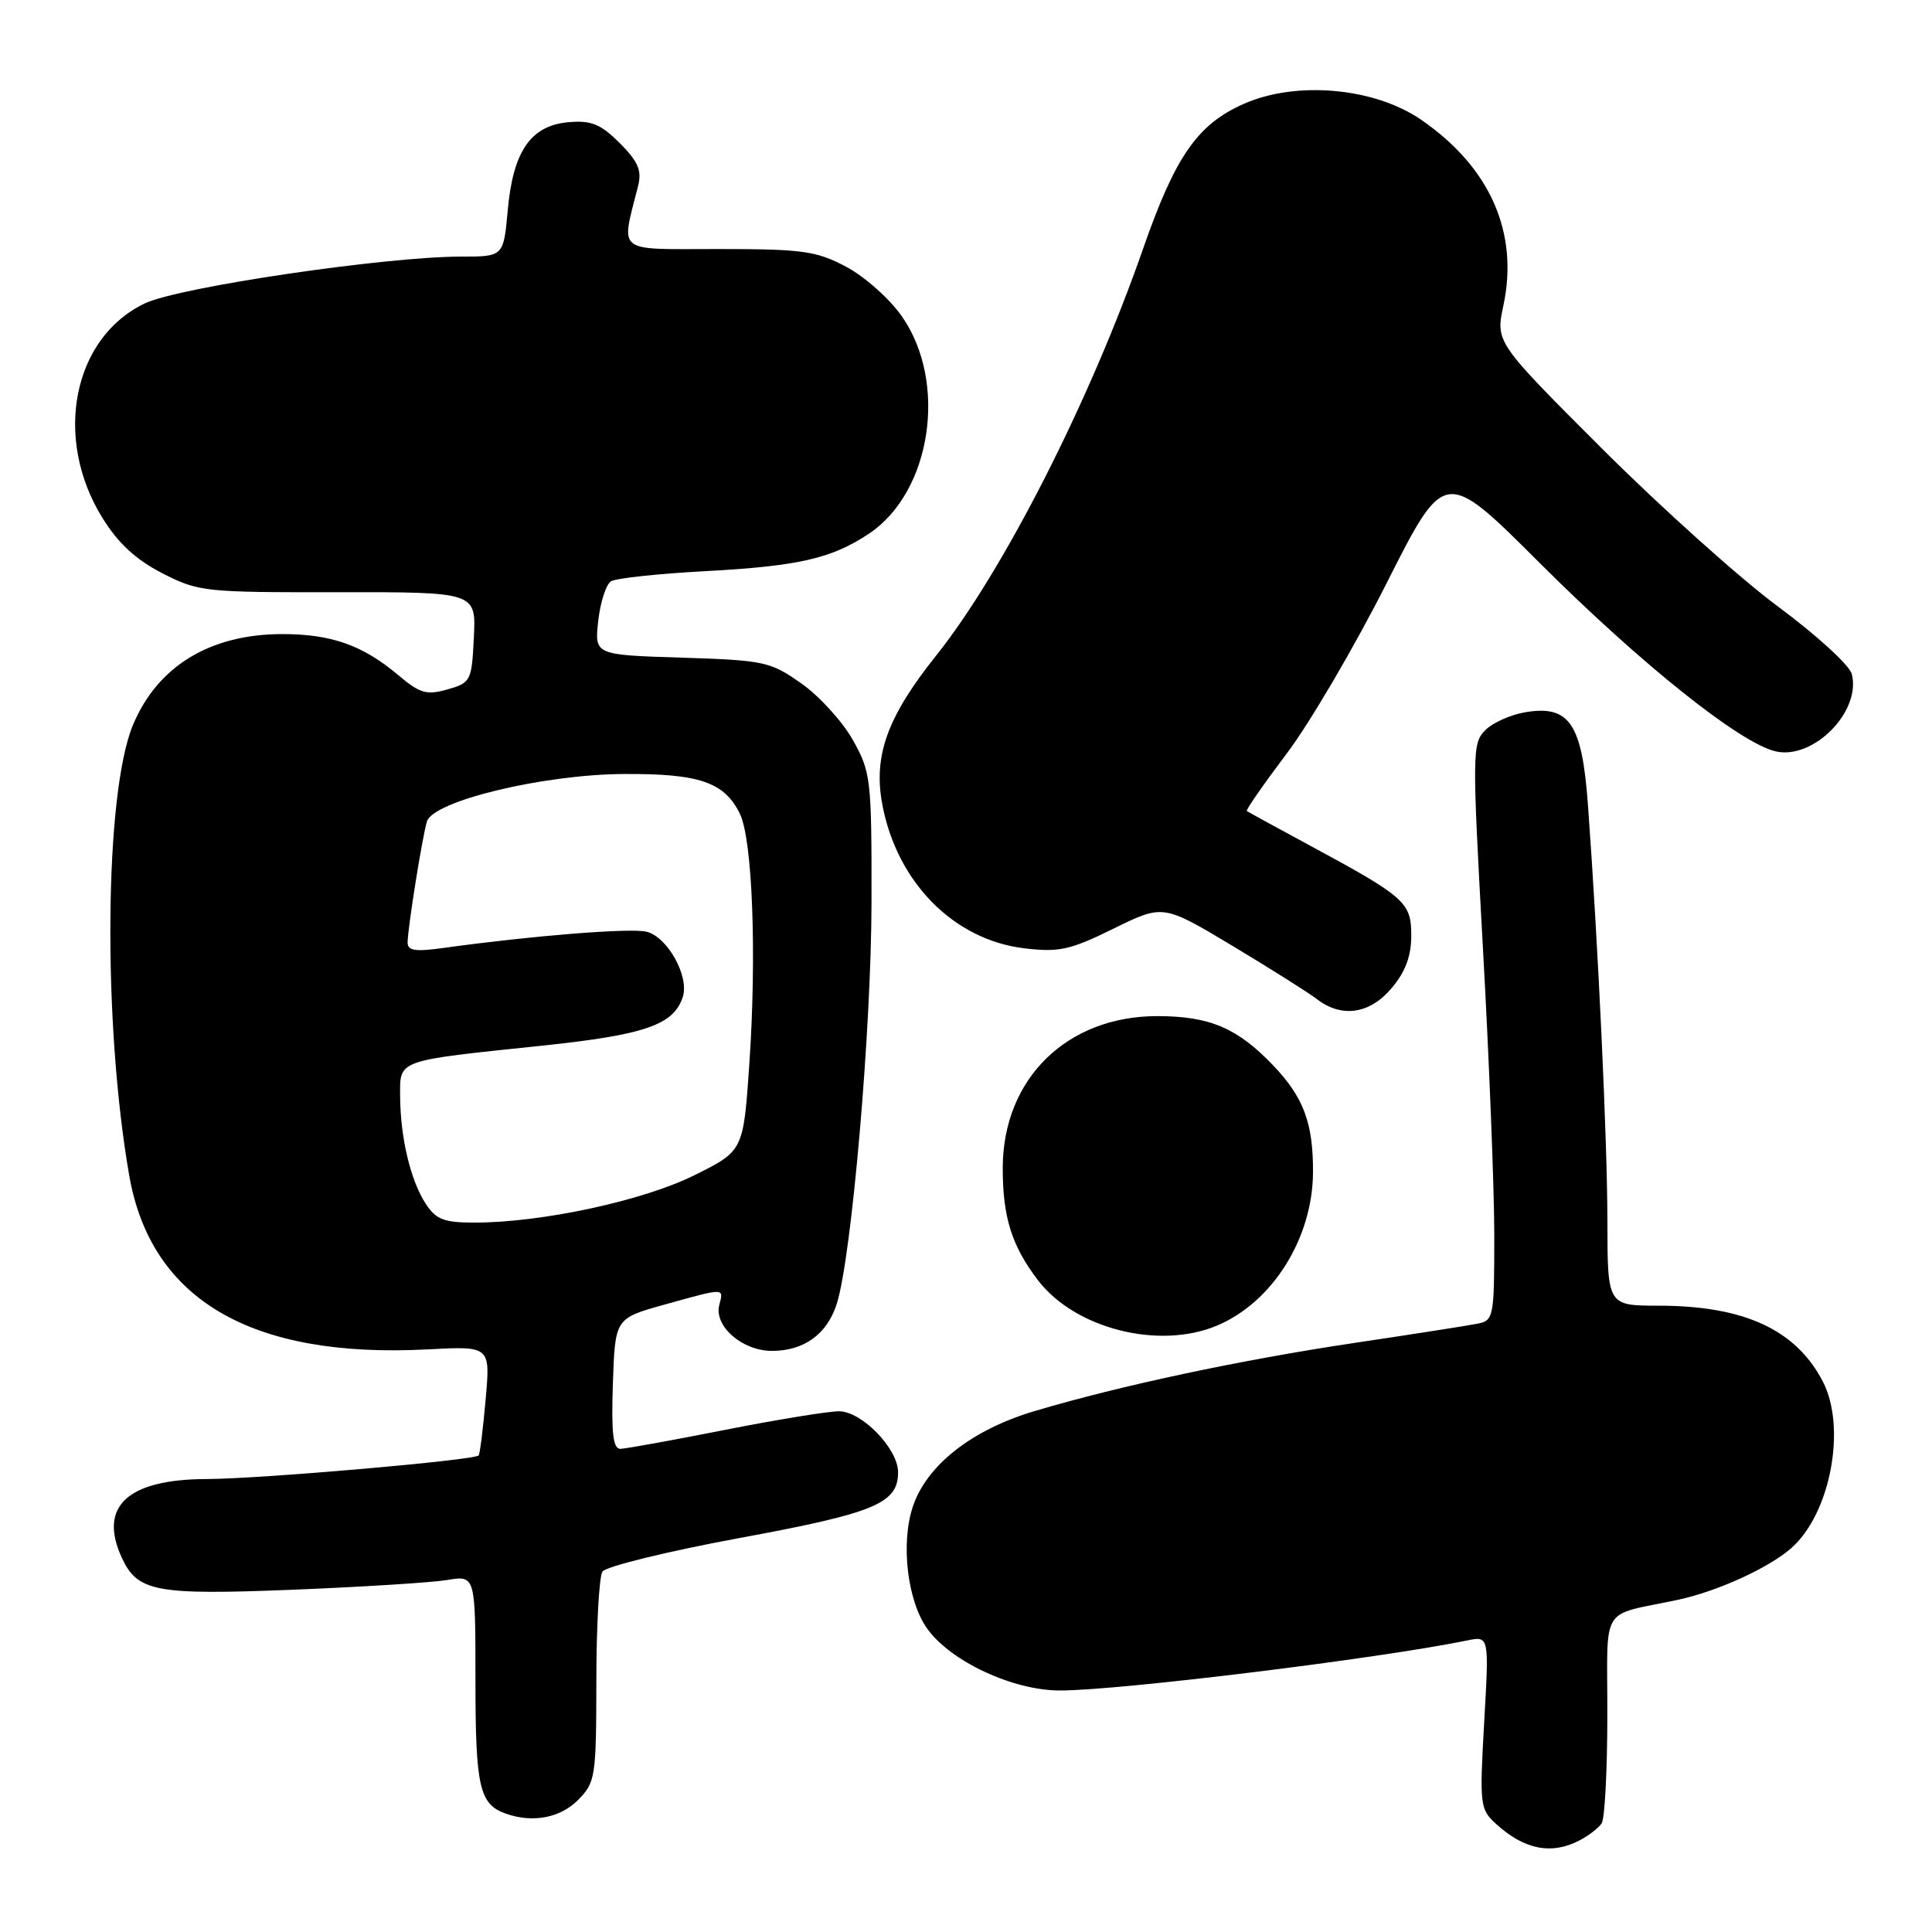 <?xml version="1.0" encoding="UTF-8" standalone="no"?>
<!DOCTYPE svg PUBLIC "-//W3C//DTD SVG 1.1//EN" "http://www.w3.org/Graphics/SVG/1.1/DTD/svg11.dtd" >
<svg xmlns="http://www.w3.org/2000/svg" xmlns:xlink="http://www.w3.org/1999/xlink" version="1.1" viewBox="0 0 256 256">
 <g >
 <path fill="currentColor"
d=" M 209.32 243.85 C 210.52 243.22 211.83 242.21 212.23 241.60 C 212.64 241.00 212.98 234.55 212.98 227.27 C 213.00 212.33 211.85 214.22 222.34 211.98 C 227.55 210.87 234.37 207.76 237.36 205.13 C 242.54 200.57 244.70 189.18 241.54 183.07 C 237.98 176.19 231.11 173.01 219.75 173.01 C 213.00 173.00 213.00 173.00 212.99 161.75 C 212.97 150.98 211.78 125.42 210.41 106.63 C 209.63 95.91 207.97 93.42 202.20 94.36 C 200.23 94.67 197.80 95.75 196.81 96.75 C 195.07 98.49 195.06 99.70 196.49 125.53 C 197.32 140.36 198.00 157.55 198.00 163.73 C 198.00 174.58 197.92 174.98 195.75 175.40 C 194.51 175.65 187.20 176.79 179.50 177.94 C 164.33 180.21 148.47 183.59 137.07 186.98 C 128.74 189.46 122.76 194.17 120.94 199.68 C 119.34 204.54 120.23 212.11 122.85 215.79 C 125.95 220.14 134.22 224.00 140.45 224.00 C 148.29 224.00 182.64 219.78 194.41 217.37 C 197.32 216.77 197.32 216.77 196.66 228.22 C 196.04 239.22 196.10 239.74 198.26 241.70 C 201.99 245.10 205.61 245.80 209.32 243.85 Z  M 76.55 238.55 C 78.90 236.19 79.00 235.57 79.02 222.80 C 79.02 215.48 79.39 208.94 79.82 208.25 C 80.26 207.57 88.44 205.56 98.02 203.79 C 115.92 200.49 119.00 199.21 119.00 195.08 C 119.00 191.96 114.19 187.00 111.16 187.00 C 109.70 187.01 102.88 188.12 96.00 189.48 C 89.12 190.84 82.92 191.96 82.21 191.98 C 81.23 191.99 80.99 189.90 81.21 183.35 C 81.50 174.70 81.50 174.70 88.00 172.88 C 96.12 170.62 95.91 170.62 95.31 172.91 C 94.58 175.71 98.35 179.00 102.28 179.00 C 106.55 179.00 109.60 176.78 110.88 172.75 C 112.85 166.53 115.46 136.39 115.48 119.50 C 115.50 103.20 115.40 102.32 113.00 98.04 C 111.62 95.59 108.55 92.22 106.17 90.55 C 102.06 87.66 101.26 87.49 90.30 87.14 C 78.77 86.78 78.77 86.78 79.27 82.26 C 79.55 79.78 80.31 77.42 80.97 77.02 C 81.62 76.62 87.18 76.02 93.32 75.69 C 105.80 75.02 110.16 74.02 115.12 70.73 C 123.43 65.21 125.63 50.62 119.47 41.87 C 117.84 39.55 114.52 36.61 112.09 35.33 C 108.16 33.25 106.34 33.00 95.22 33.00 C 81.37 33.00 82.28 33.71 84.55 24.64 C 85.07 22.59 84.56 21.41 82.12 18.96 C 79.60 16.45 78.36 15.93 75.36 16.19 C 70.34 16.62 67.99 20.00 67.28 27.85 C 66.72 34.00 66.72 34.00 61.11 34.00 C 51.11 34.00 23.81 38.03 19.24 40.18 C 9.67 44.69 7.01 58.01 13.55 68.59 C 15.65 71.98 17.98 74.14 21.49 75.95 C 26.29 78.41 27.06 78.50 44.77 78.47 C 63.08 78.45 63.08 78.45 62.79 84.44 C 62.51 90.23 62.39 90.46 59.30 91.35 C 56.53 92.14 55.65 91.89 52.80 89.48 C 48.05 85.47 43.86 84.00 37.28 84.02 C 27.79 84.06 20.86 88.30 17.62 96.06 C 13.84 105.10 13.59 135.48 17.12 155.74 C 19.99 172.24 33.33 180.02 56.65 178.80 C 64.98 178.36 64.98 178.36 64.35 185.43 C 64.01 189.32 63.59 192.66 63.43 192.85 C 62.89 193.49 34.53 195.96 27.38 195.98 C 16.92 196.01 13.03 199.59 16.11 206.34 C 18.20 210.92 20.54 211.37 38.73 210.65 C 47.95 210.28 57.19 209.70 59.25 209.36 C 63.00 208.74 63.00 208.74 63.00 222.68 C 63.00 236.78 63.52 239.06 67.00 240.31 C 70.55 241.57 74.19 240.90 76.55 238.55 Z  M 161.28 175.64 C 168.64 172.53 173.94 164.05 173.98 155.32 C 174.01 148.80 172.73 145.39 168.69 141.16 C 163.96 136.21 160.31 134.66 153.41 134.64 C 141.41 134.61 132.92 142.90 132.87 154.68 C 132.85 161.23 134.04 165.05 137.52 169.62 C 142.44 176.07 153.59 178.89 161.28 175.64 Z  M 184.41 130.92 C 186.22 128.78 187.00 126.68 187.00 123.99 C 187.00 119.56 186.24 118.88 173.50 112.00 C 169.10 109.63 165.37 107.58 165.21 107.46 C 165.05 107.34 167.42 103.93 170.48 99.87 C 173.55 95.82 179.51 85.64 183.74 77.26 C 191.43 62.03 191.43 62.03 203.97 74.55 C 217.45 88.01 230.65 98.54 235.33 99.57 C 240.35 100.67 246.65 94.22 245.37 89.30 C 245.06 88.14 240.70 84.15 235.66 80.42 C 230.62 76.70 220.13 67.28 212.33 59.50 C 198.17 45.35 198.17 45.35 199.21 40.47 C 201.27 30.81 197.43 22.14 188.31 15.87 C 182.11 11.60 171.78 10.68 164.81 13.76 C 158.67 16.47 155.73 20.71 151.46 32.97 C 144.48 53.03 132.94 75.72 124.05 86.86 C 117.56 94.99 115.70 100.15 116.91 106.59 C 118.84 116.91 126.39 124.55 135.75 125.66 C 140.34 126.20 141.81 125.88 147.55 123.05 C 154.11 119.82 154.11 119.82 163.31 125.33 C 168.36 128.37 173.40 131.54 174.50 132.39 C 177.78 134.92 181.51 134.37 184.41 130.92 Z  M 56.42 159.52 C 54.41 156.45 53.06 150.80 53.02 145.33 C 53.00 140.36 52.34 140.60 71.80 138.56 C 85.50 137.12 89.29 135.80 90.48 132.08 C 91.34 129.35 88.45 124.15 85.68 123.46 C 83.59 122.93 70.40 123.99 58.75 125.61 C 55.05 126.13 54.00 125.97 54.01 124.89 C 54.02 123.01 55.95 110.90 56.57 108.85 C 57.39 106.14 71.91 102.63 82.60 102.56 C 92.68 102.49 96.01 103.64 98.05 107.86 C 99.71 111.30 100.28 126.50 99.29 141.00 C 98.50 152.50 98.50 152.50 92.00 155.73 C 85.20 159.11 71.78 162.00 62.89 162.00 C 58.84 162.00 57.78 161.60 56.42 159.52 Z "/>
</g>
</svg>